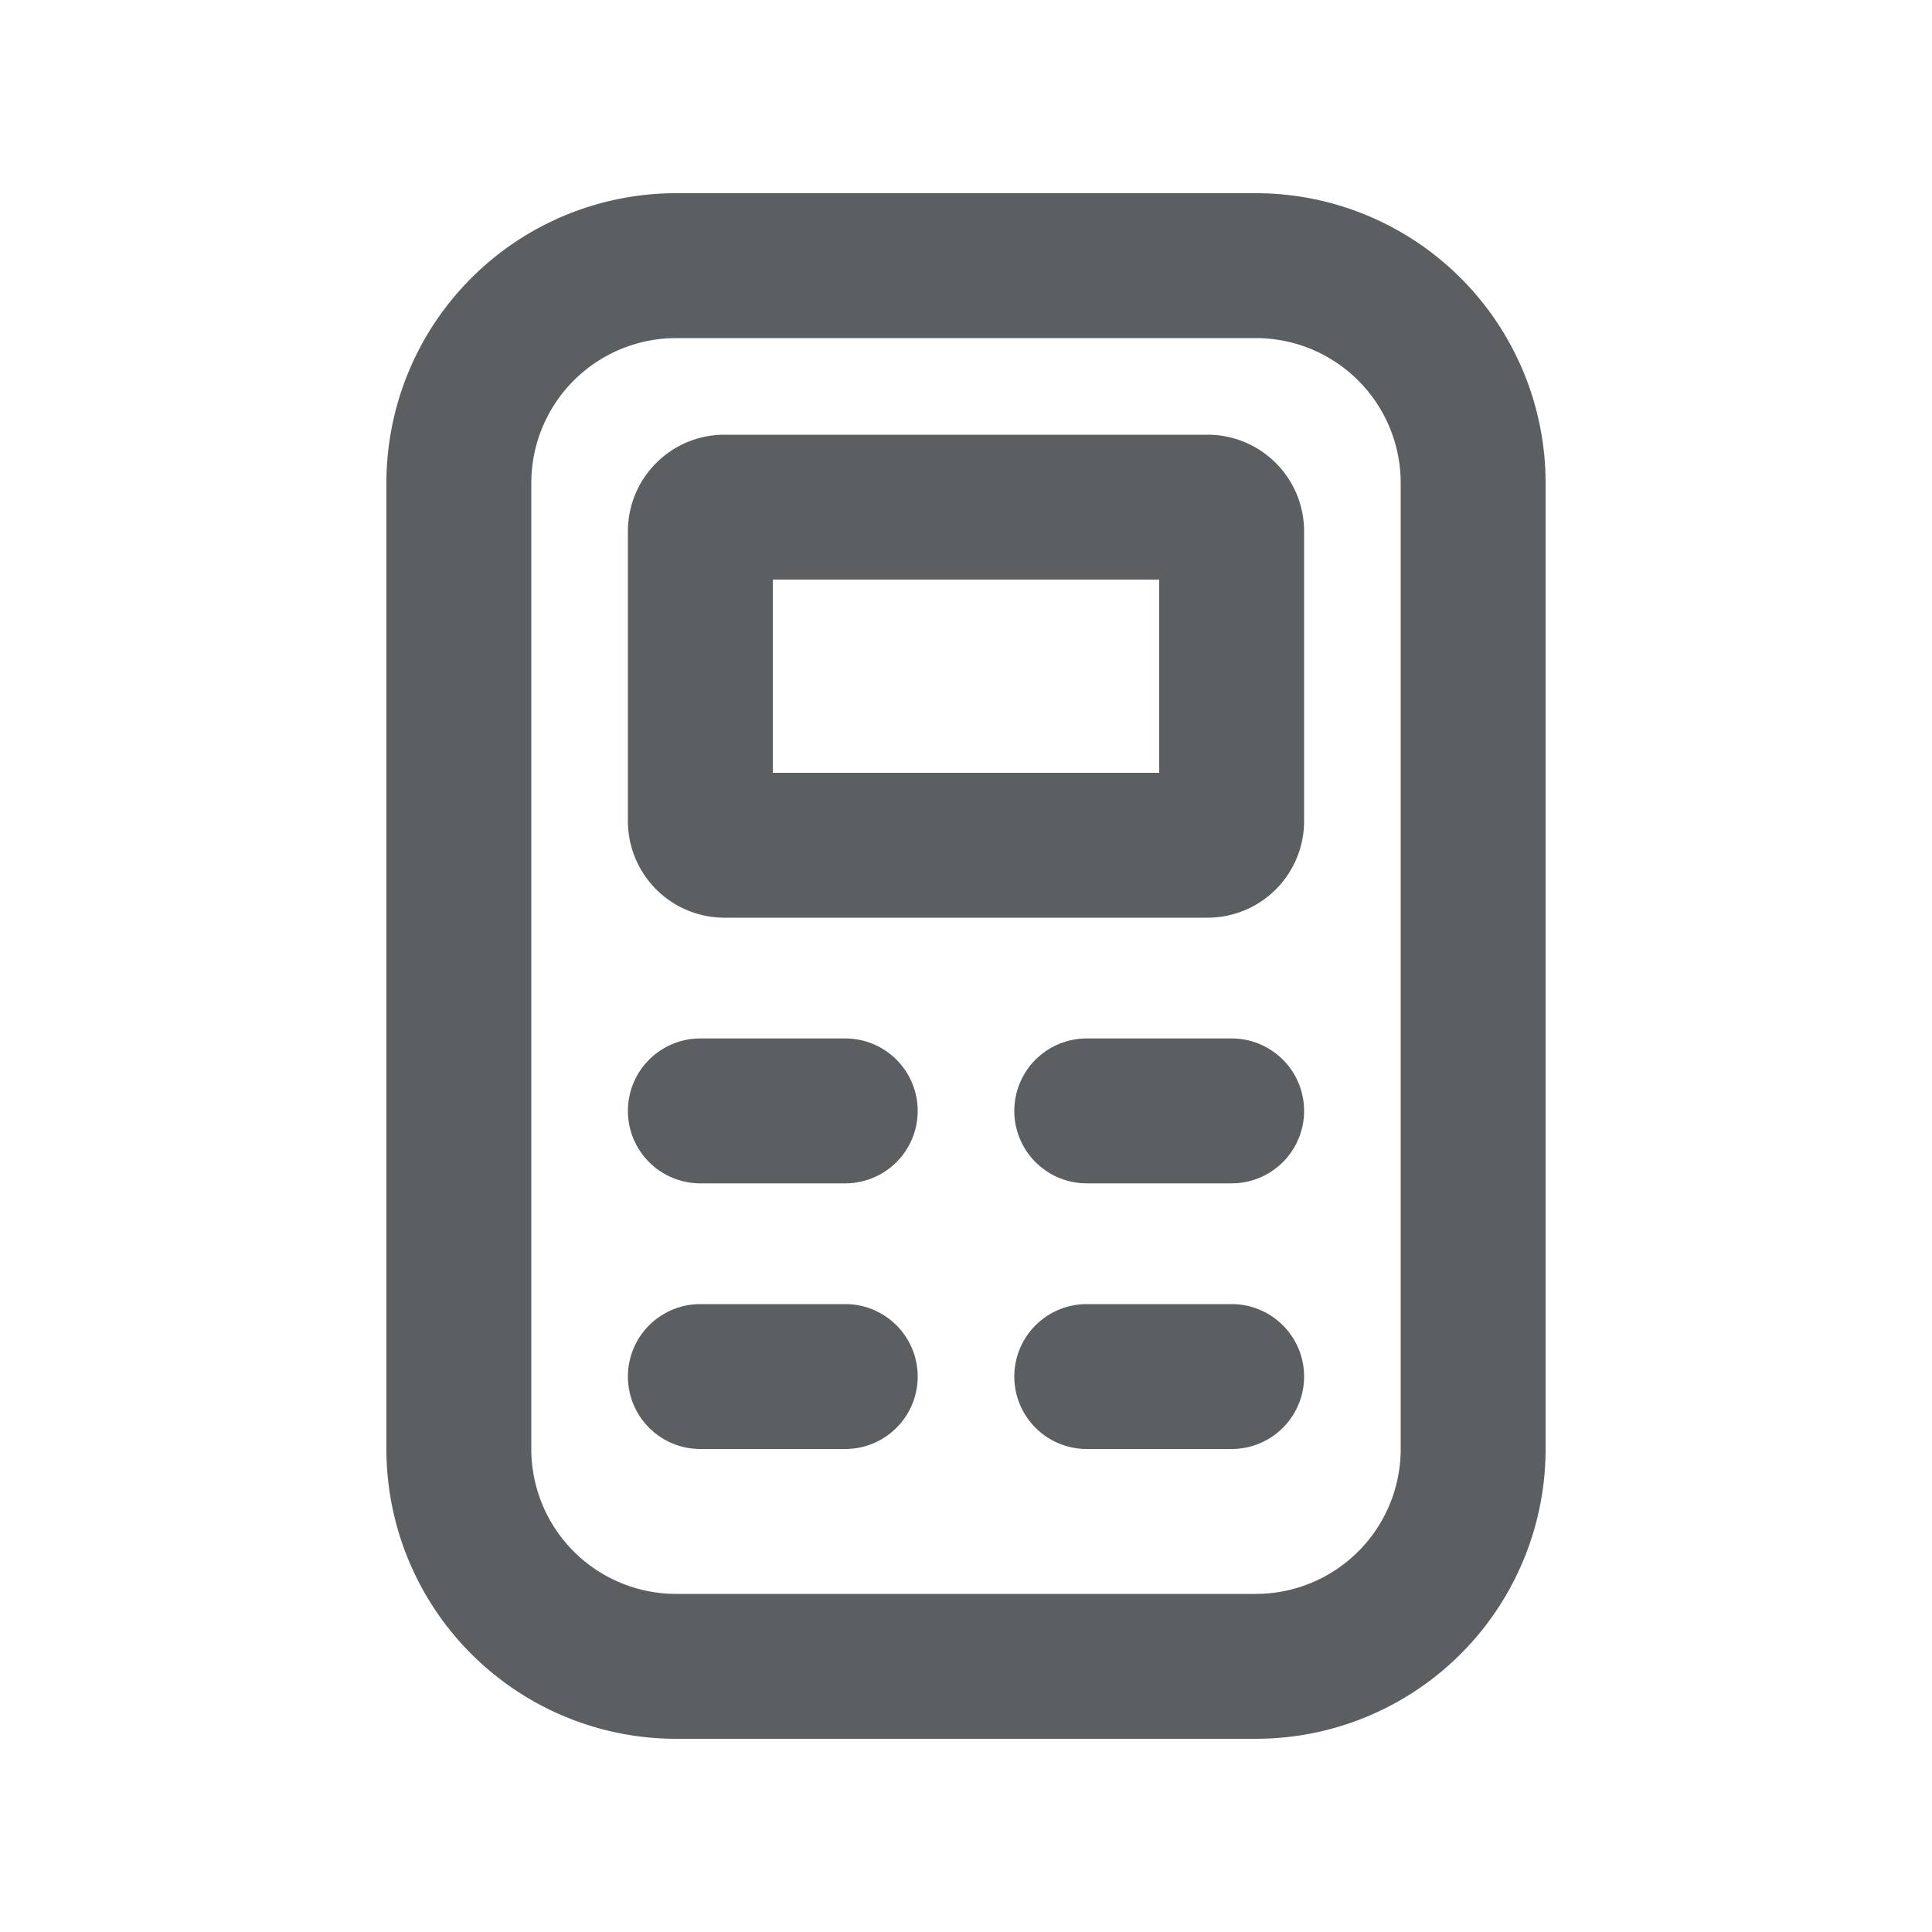 <svg viewBox="0 0 20 20" fill="none" xmlns="http://www.w3.org/2000/svg"><path fill-rule="evenodd" clip-rule="evenodd" d="M6.5 5.5a1 1 0 0 1 1-1h5a1 1 0 0 1 1 1v3a1 1 0 0 1-1 1h-5a1 1 0 0 1-1-1v-3Zm1.5 2.5v-2h4v2h-4Z" fill="#5C5F62"/><path d="M6.5 11.5a.75.75 0 0 1 .75-.75h1.5a.75.75 0 0 1 0 1.5h-1.5a.75.75 0 0 1-.75-.75Z" fill="#5C5F62"/><path d="M11.25 10.75a.75.75 0 0 0 0 1.5h1.5a.75.75 0 0 0 0-1.5h-1.5Z" fill="#5C5F62"/><path d="M6.5 14.25a.75.75 0 0 1 .75-.75h1.5a.75.75 0 0 1 0 1.5h-1.5a.75.75 0 0 1-.75-.75Z" fill="#5C5F62"/><path d="M11.25 13.5a.75.75 0 0 0 0 1.5h1.5a.75.75 0 0 0 0-1.5h-1.5Z" fill="#5C5F62"/><path fill-rule="evenodd" clip-rule="evenodd" d="M4 5a3 3 0 0 1 3-3h6a3 3 0 0 1 3 3v10a3 3 0 0 1-3 3h-6a3 3 0 0 1-3-3v-10Zm3-1.5h6a1.5 1.5 0 0 1 1.5 1.5v10a1.5 1.5 0 0 1-1.5 1.5h-6a1.5 1.5 0 0 1-1.5-1.5v-10a1.5 1.5 0 0 1 1.5-1.5Z" fill="#5C5F62"/></svg>